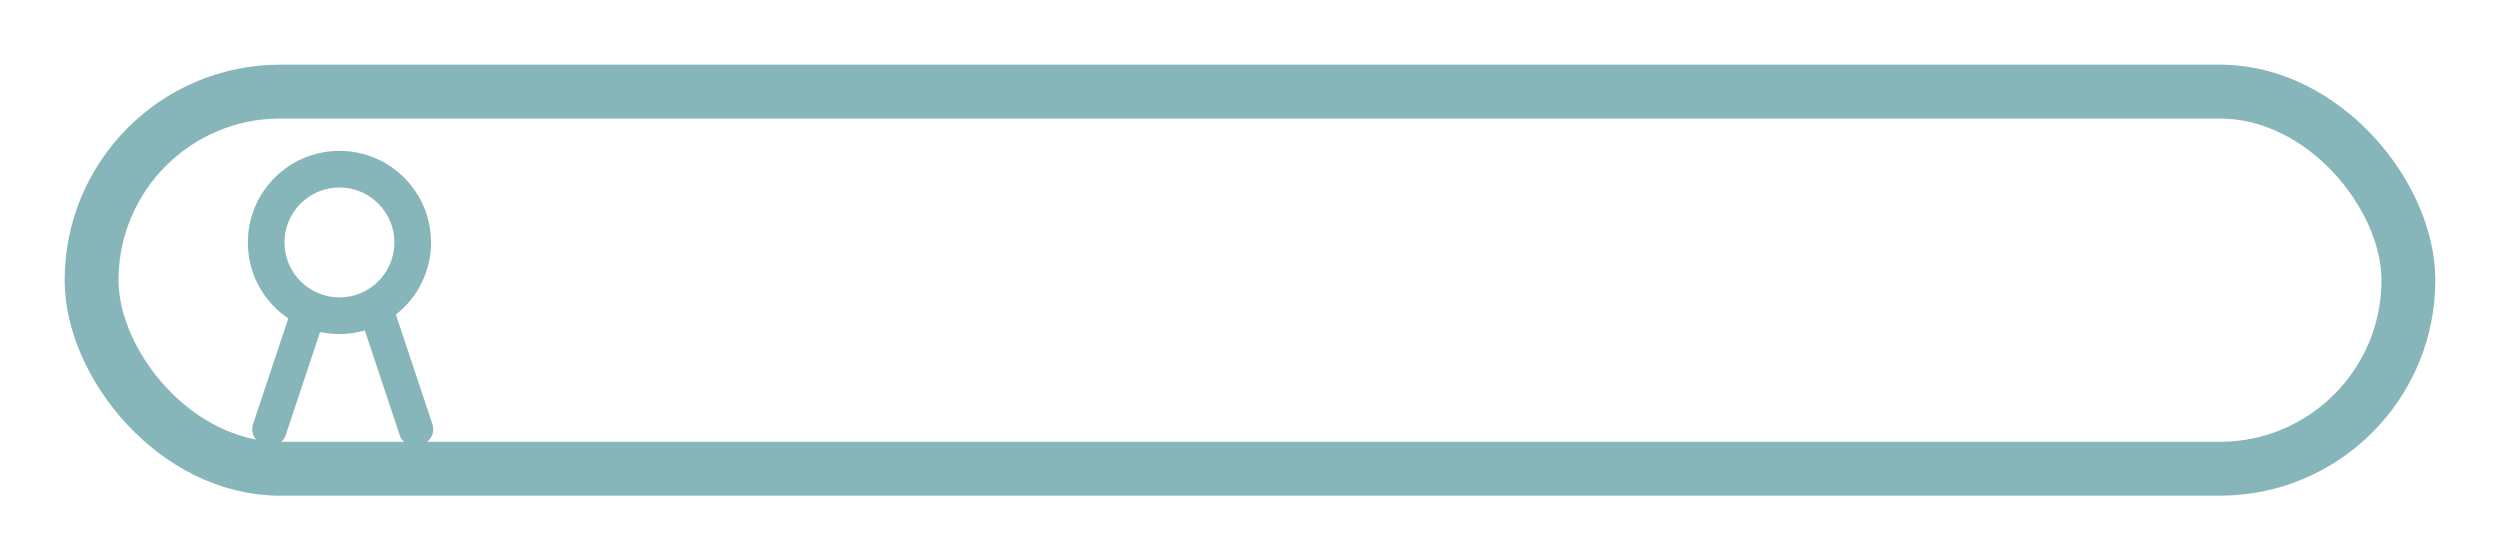 <svg width="232" height="52" viewBox="0 0 232 52" fill="none" xmlns="http://www.w3.org/2000/svg">
<g filter="url(#filter0_d_646_907)">
<rect x="11" y="11" width="210" height="30" rx="15" fill="white"/>
<rect x="8.5" y="8.5" width="215" height="35" rx="17.5" stroke="#87B6BA" stroke-width="5"/>
</g>
<path d="M36.6 22.5C36.6 19.683 34.317 17.4 31.5 17.4C28.683 17.4 26.4 19.683 26.4 22.5C26.4 25.317 28.683 27.6 31.5 27.6V31C26.806 31 23 27.194 23 22.5C23 17.806 26.806 14 31.5 14C36.194 14 40 17.806 40 22.5C40 27.194 36.194 31 31.5 31V27.6C34.317 27.6 36.6 25.317 36.6 22.5Z" fill="#87B6BA"/>
<path d="M26.51 40.396L26.454 40.539C26.137 41.23 25.304 41.575 24.518 41.313C23.732 41.051 23.272 40.276 23.434 39.532L23.474 39.384L27.269 28L30.305 29.012L26.51 40.396Z" fill="#87B6BA"/>
<path d="M37.1 40.396L37.156 40.539C37.473 41.23 38.306 41.575 39.092 41.313C39.878 41.051 40.337 40.276 40.176 39.532L40.135 39.384L36.341 28L33.305 29.012L37.1 40.396Z" fill="#87B6BA"/>
<defs>
<filter id="filter0_d_646_907" x="0" y="0" width="232" height="52" filterUnits="userSpaceOnUse" color-interpolation-filters="sRGB">
<feFlood flood-opacity="0" result="BackgroundImageFix"/>
<feColorMatrix in="SourceAlpha" type="matrix" values="0 0 0 0 0 0 0 0 0 0 0 0 0 0 0 0 0 0 127 0" result="hardAlpha"/>
<feMorphology radius="1" operator="dilate" in="SourceAlpha" result="effect1_dropShadow_646_907"/>
<feOffset/>
<feGaussianBlur stdDeviation="2.5"/>
<feComposite in2="hardAlpha" operator="out"/>
<feColorMatrix type="matrix" values="0 0 0 0 0 0 0 0 0 0 0 0 0 0 0 0 0 0 0.25 0"/>
<feBlend mode="normal" in2="BackgroundImageFix" result="effect1_dropShadow_646_907"/>
<feBlend mode="normal" in="SourceGraphic" in2="effect1_dropShadow_646_907" result="shape"/>
</filter>
</defs>
</svg>

